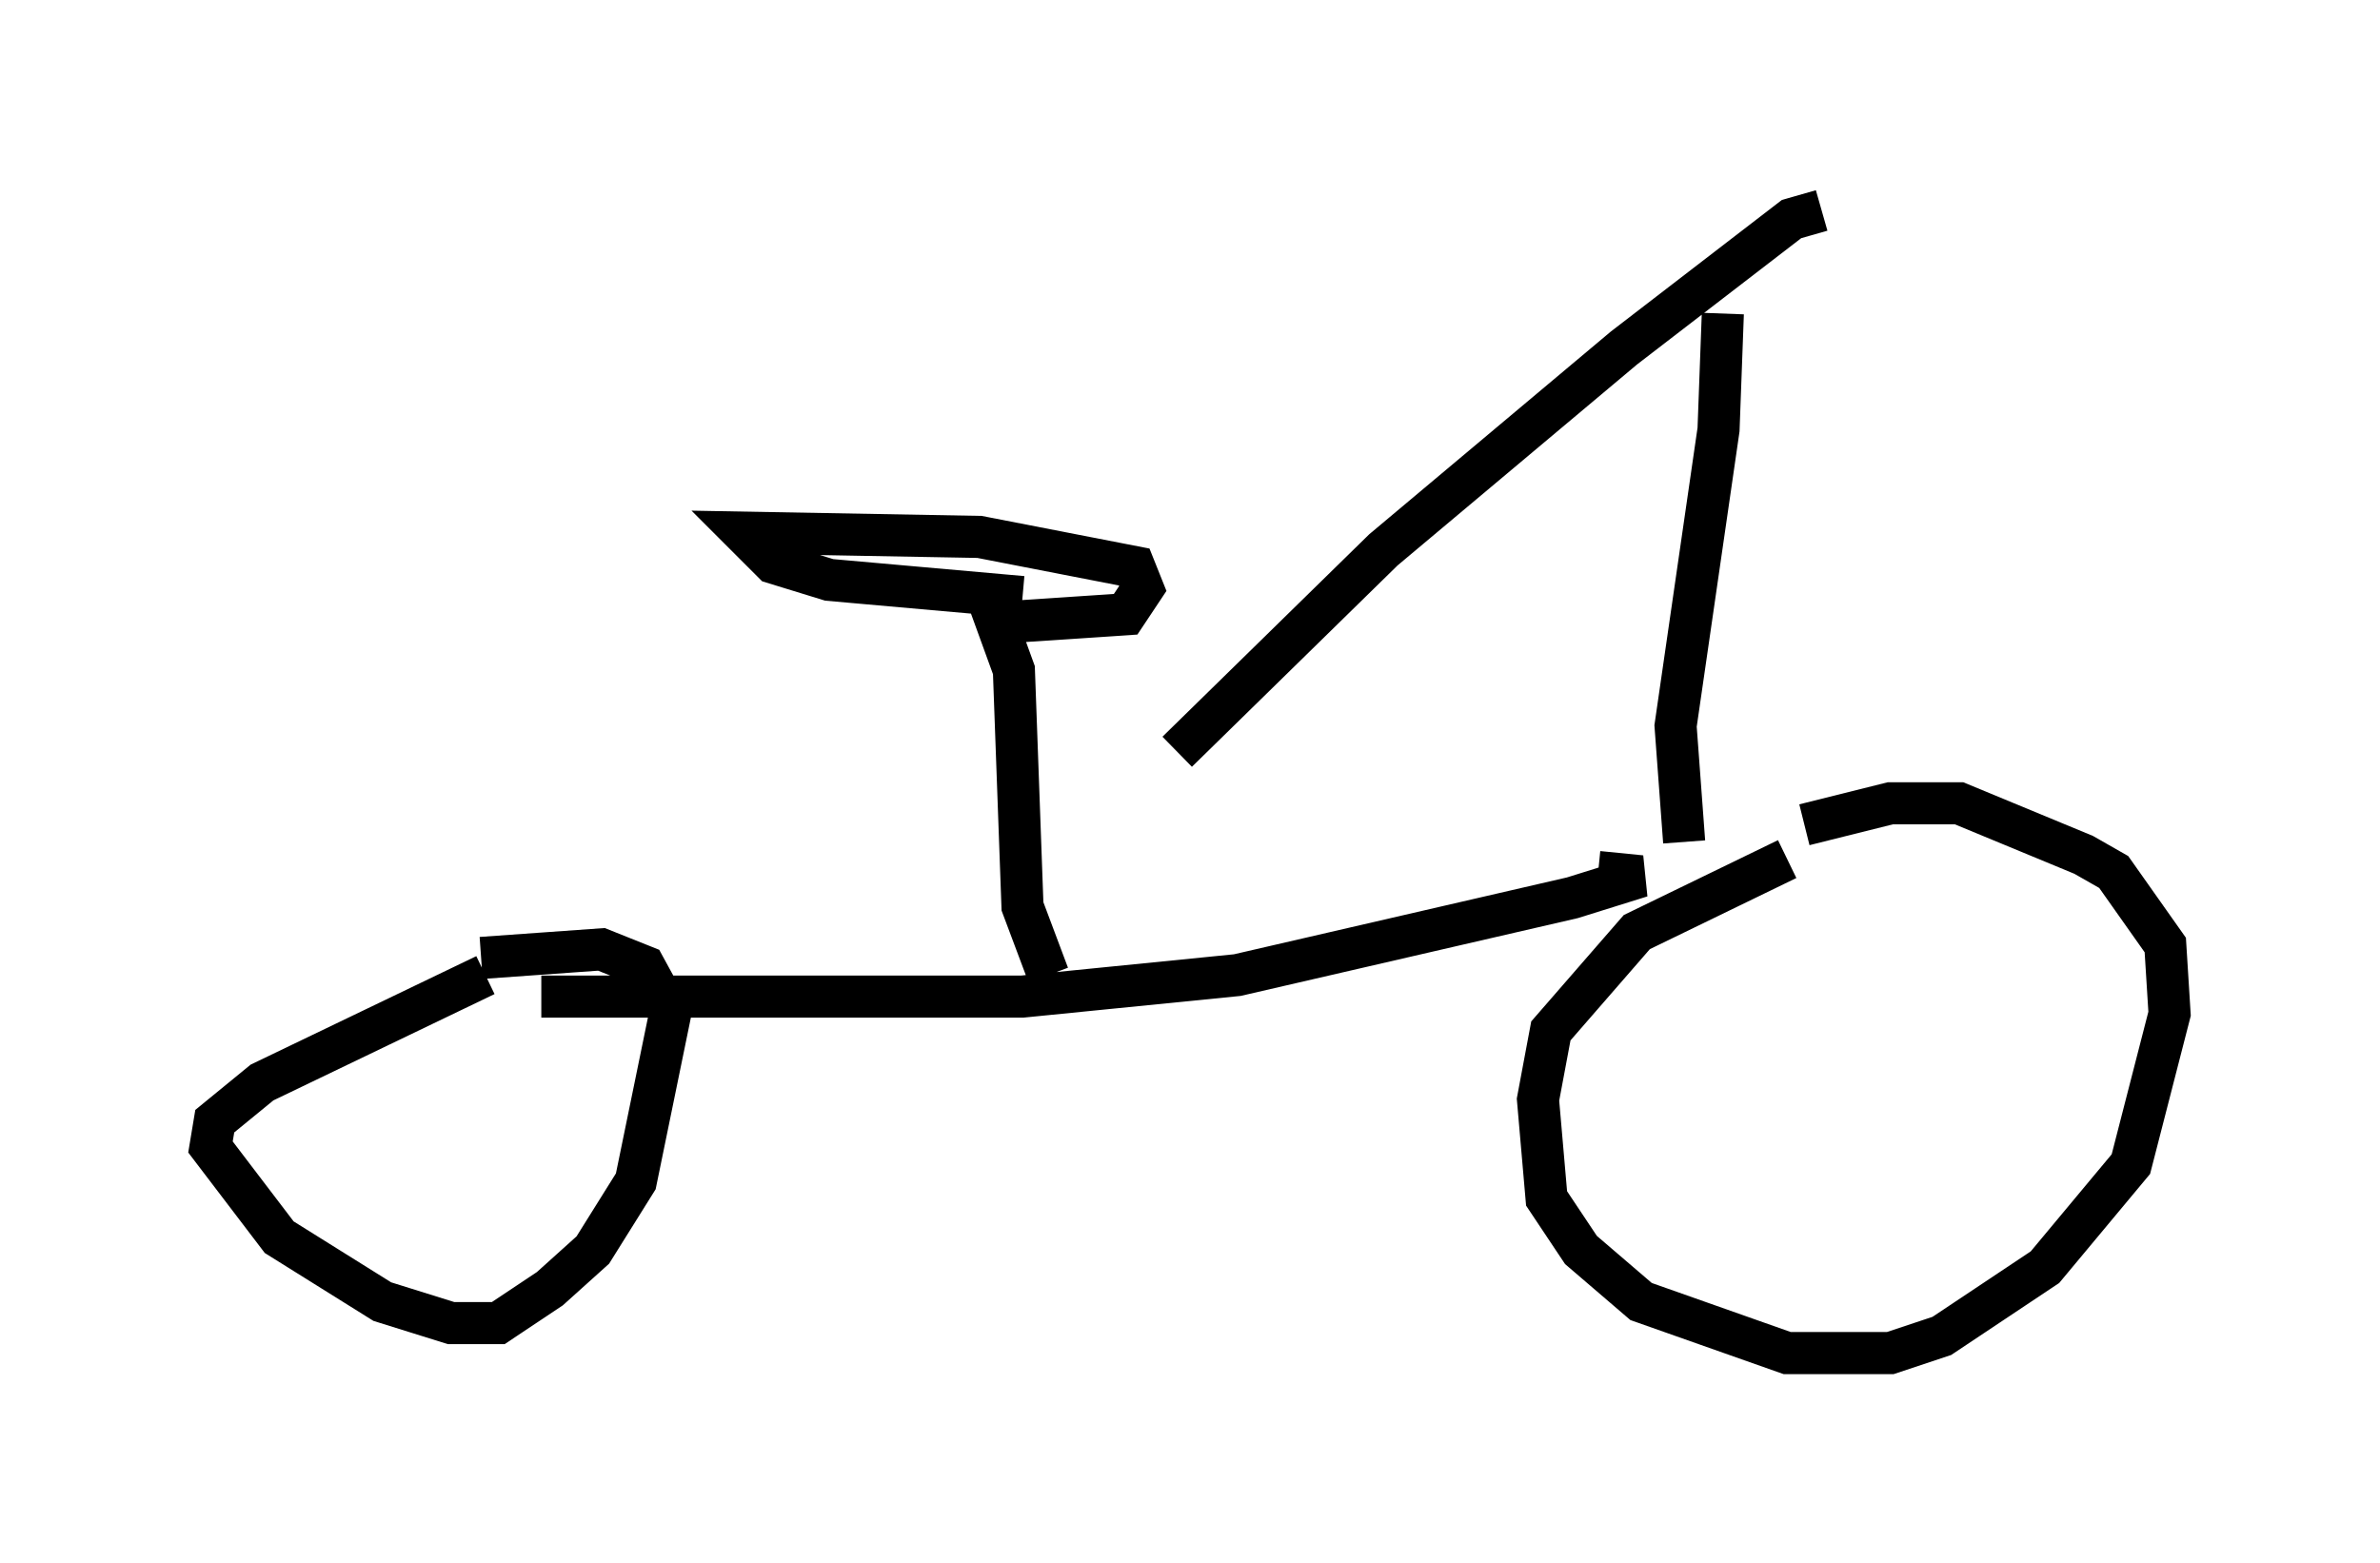 <?xml version="1.0" encoding="utf-8" ?>
<svg baseProfile="full" height="37.154" version="1.1" width="56.551" xmlns="http://www.w3.org/2000/svg" xmlns:ev="http://www.w3.org/2001/xml-events" xmlns:xlink="http://www.w3.org/1999/xlink"><defs /><rect fill="white" height="37.154" width="56.551" x="0" y="0" /><path d="M44.915, 19.7 m-2.45, 0.715 l-3.573, 1.735 -2.042, 2.348 l-0.306, 1.633 0.204, 2.348 l0.817, 1.225 1.429, 1.225 l3.471, 1.225 2.45, 0.0 l1.225, -0.408 2.45, -1.633 l2.042, -2.45 0.919, -3.573 l-0.102, -1.633 -1.225, -1.735 l-0.715, -0.408 -2.96, -1.225 l-1.633, 0.0 -2.042, 0.51 m-31.34, 3.573 l-5.308, 2.552 -1.123, 0.919 l-0.102, 0.613 1.633, 2.144 l2.45, 1.531 1.633, 0.51 l1.123, 0.0 1.225, -0.817 l1.021, -0.919 1.021, -1.633 l0.817, -3.981 -0.613, -1.123 l-1.021, -0.408 -2.858, 0.204 m26.542, -2.042 l1.021, 0.102 -1.633, 0.51 l-7.963, 1.838 -5.104, 0.51 l-11.433, 0.0 m12.046, -0.51 l-0.613, -1.633 -0.204, -5.615 l-0.408, -1.123 3.063, -0.204 l0.408, -0.613 -0.204, -0.51 l-3.675, -0.715 -5.615, -0.102 l0.715, 0.715 1.327, 0.408 l4.594, 0.408 m15.721, 5.819 l-0.204, -2.756 1.021, -7.044 l0.102, -2.756 m2.348, -2.45 l-0.715, 0.204 -3.981, 3.063 l-5.717, 4.798 -4.9, 4.798 " fill="none" stroke="black" stroke-width="1" /></svg>